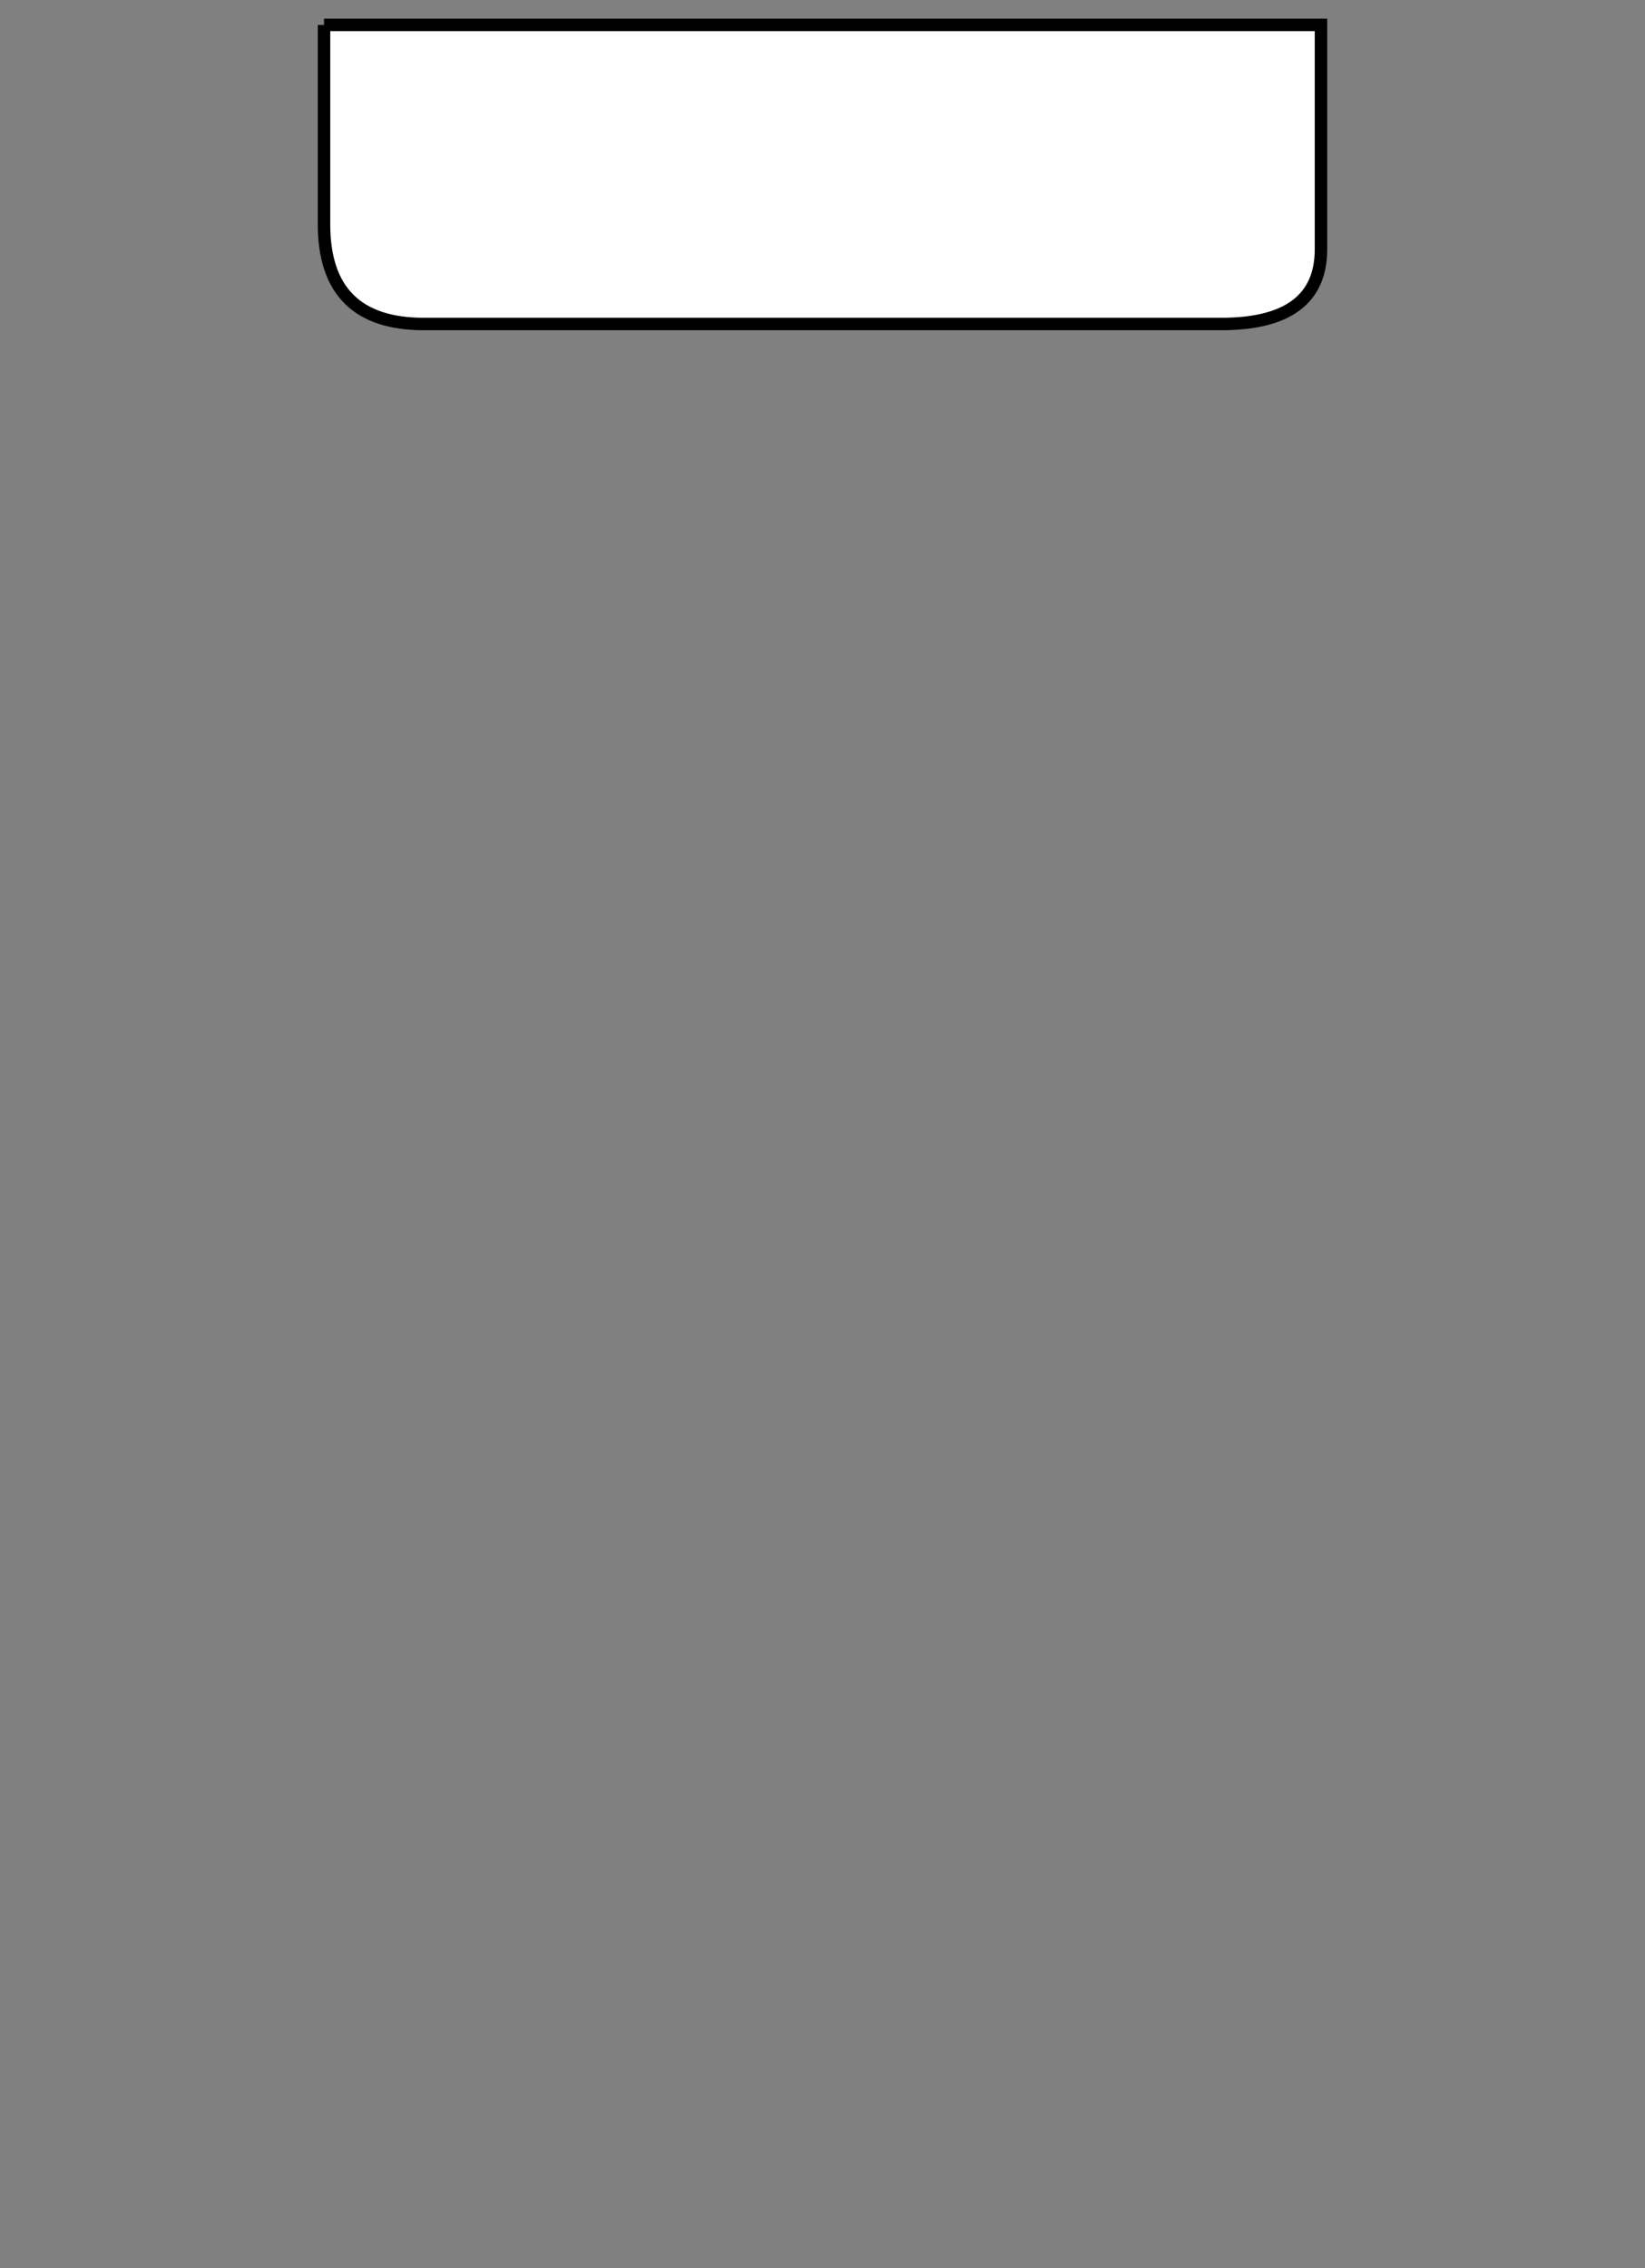 <svg xmlns="http://www.w3.org/2000/svg" viewBox="-1 -1 66 91">
	<rect x="-1" y="-1" width="66" height="91" fill="#808080" stroke="none"/>
	<path d="M 12 0 L 12 8 Q 12 12 16 12 L 48 12 Q 52 12 52 9 L 52 0 L 12 0" fill="white" stroke="black" stroke-width="0.5"/>
</svg>